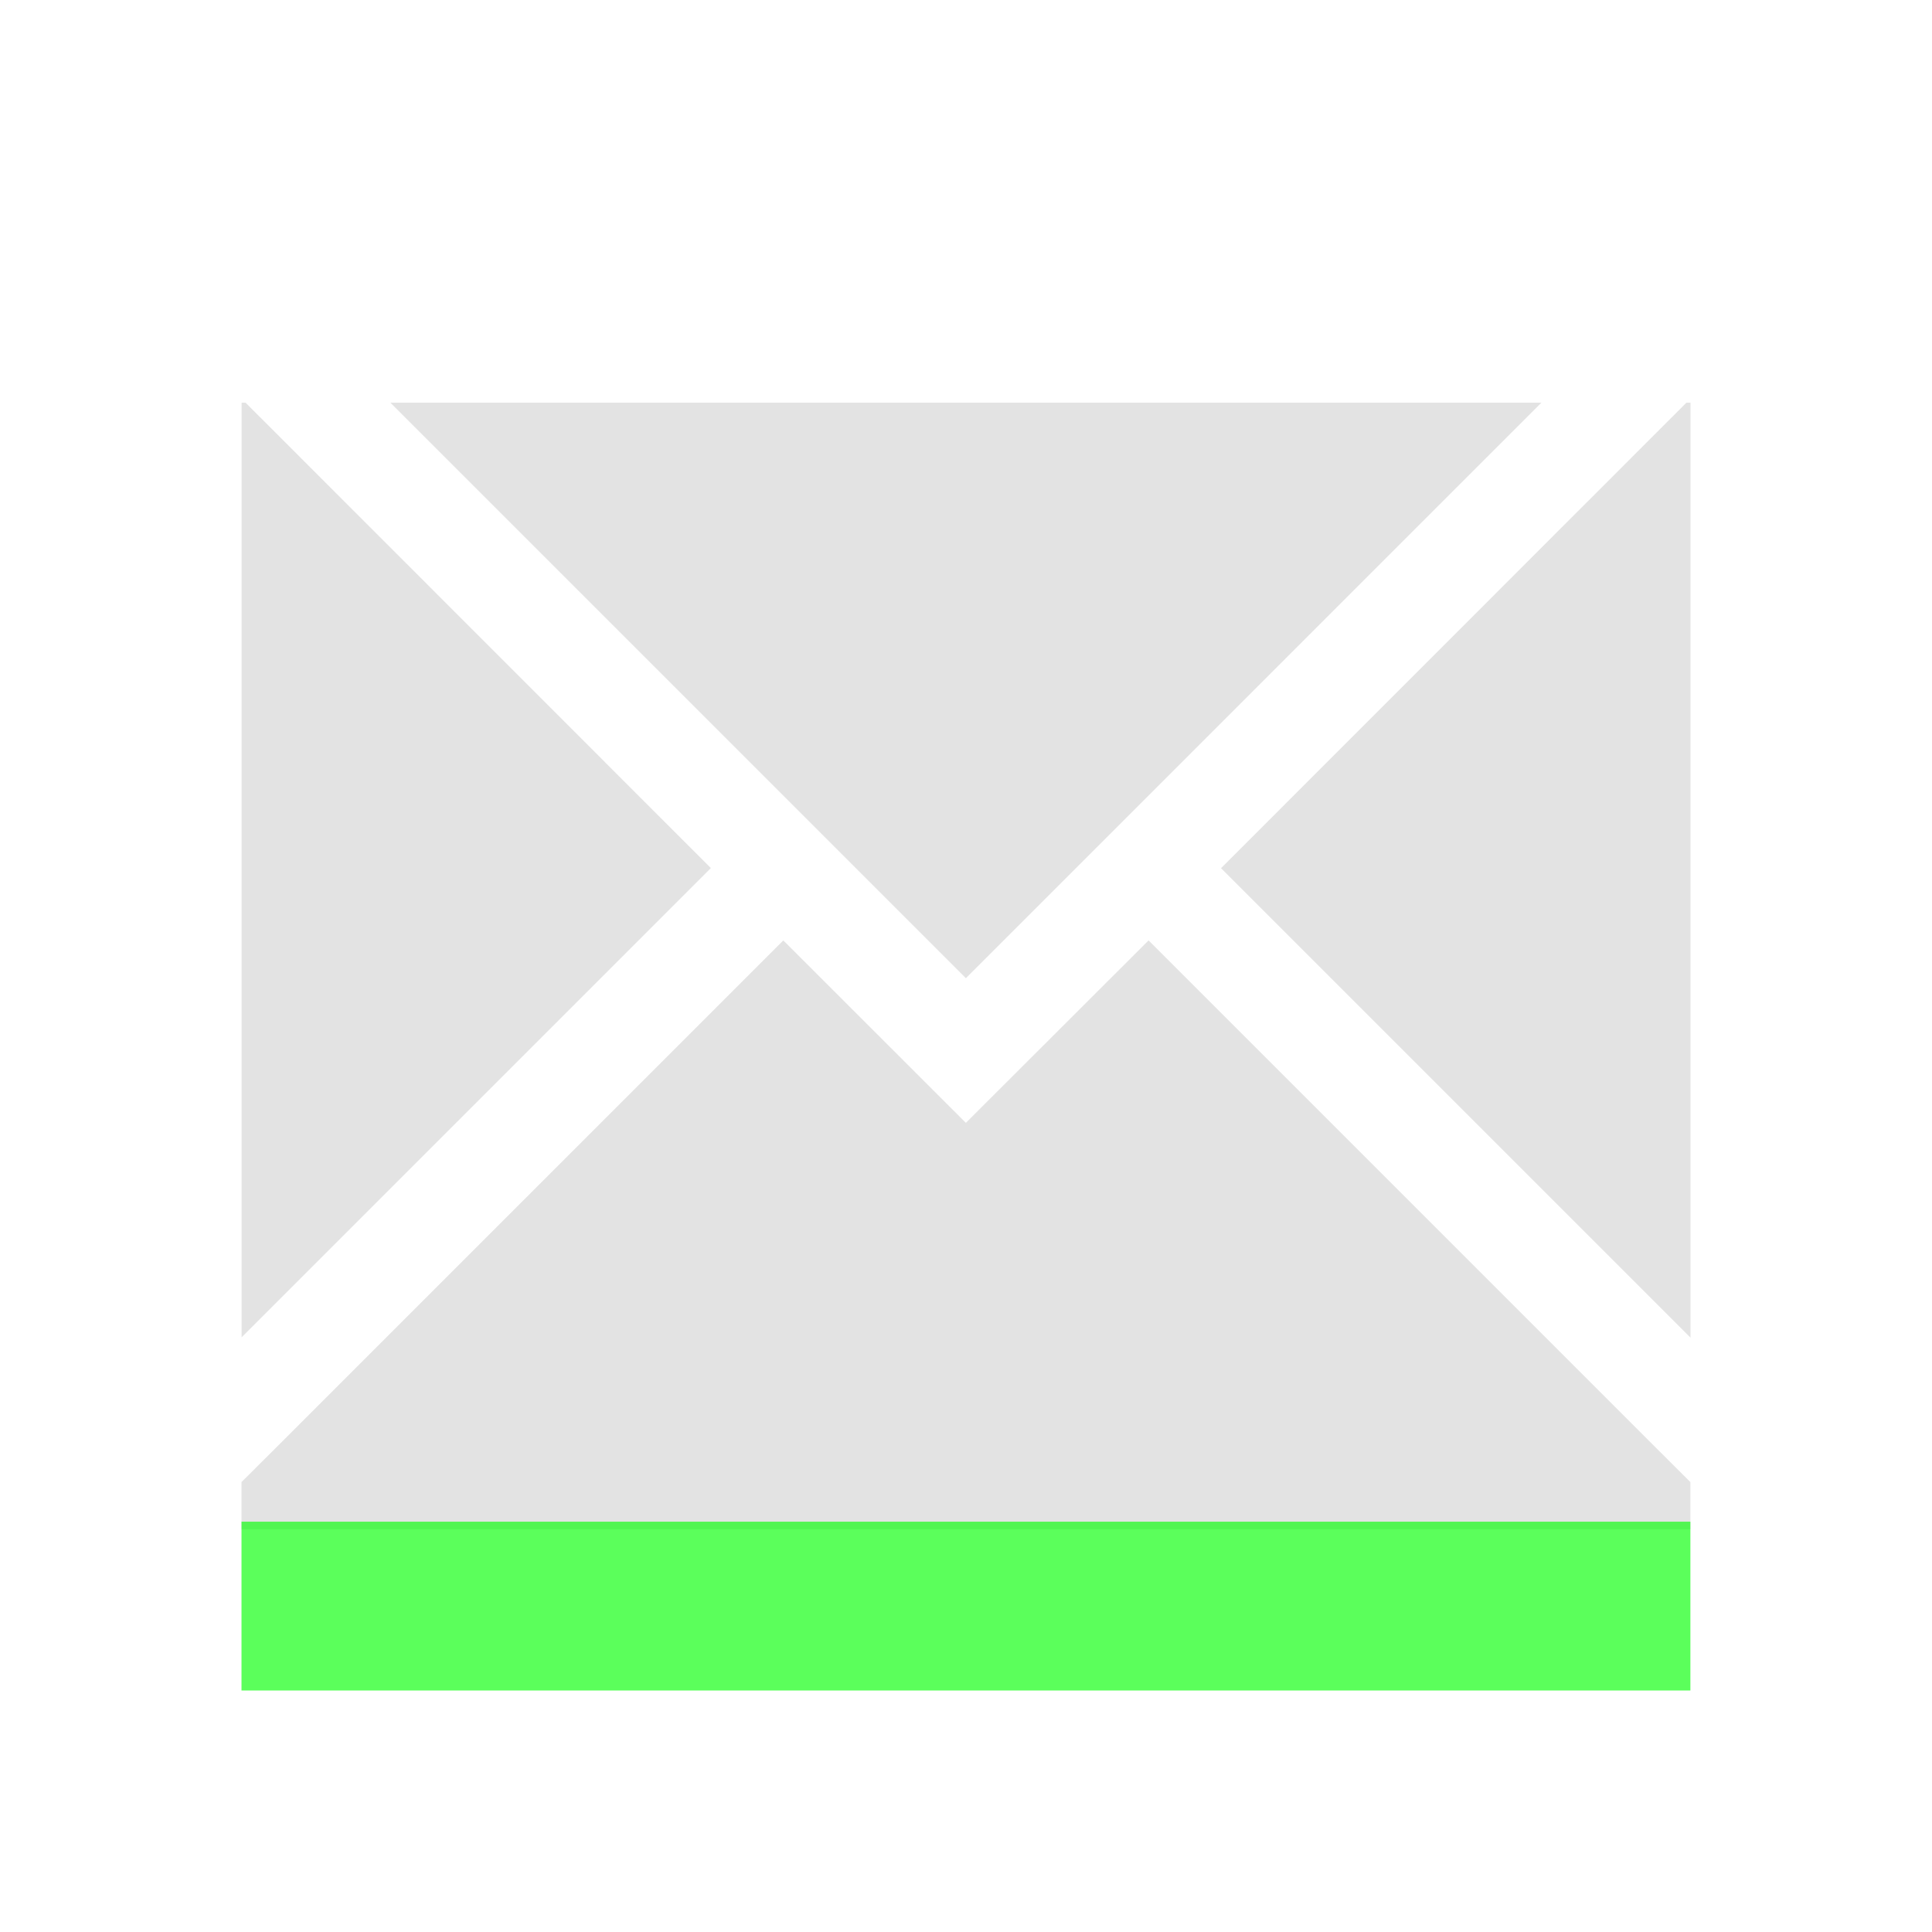 <?xml version="1.0" encoding="UTF-8" standalone="no"?>
<!-- Created with Inkscape (http://www.inkscape.org/) -->

<svg
   xmlns:dc="http://purl.org/dc/elements/1.1/"
   xmlns:cc="http://creativecommons.org/ns#"
   xmlns:rdf="http://www.w3.org/1999/02/22-rdf-syntax-ns#"
   xmlns:svg="http://www.w3.org/2000/svg"
   xmlns="http://www.w3.org/2000/svg"
   xmlns:sodipodi="http://sodipodi.sourceforge.net/DTD/sodipodi-0.dtd"
   xmlns:inkscape="http://www.inkscape.org/namespaces/inkscape"
   width="22mm"
   height="22mm"
   viewBox="0 0 22 22"
   version="1.1"
   id="svg8"
   inkscape:version="0.92+devel trunk-123-gfa70b9518d 2017-07-11 custom"
   sodipodi:docname="document-folder-inbox.svg">
  <defs
     id="defs2" />
  <sodipodi:namedview
     id="base"
     pagecolor="#002466"
     bordercolor="#ffffff"
     borderopacity="0.38"
     inkscape:pageopacity="1"
     inkscape:pageshadow="2"
     inkscape:zoom="5.0689335"
     inkscape:cx="30.23622"
     inkscape:cy="30.23622"
     inkscape:document-units="mm"
     inkscape:current-layer="svg8"
     inkscape:document-rotation="0"
     showgrid="false"
     inkscape:showpageshadow="false"
     borderlayer="true"
     inkscape:window-width="1920"
     inkscape:window-height="1051"
     inkscape:window-x="0"
     inkscape:window-y="0"
     inkscape:window-maximized="1"
     inkscape:snap-page="true"
     inkscape:snap-grids="false"
     inkscape:snap-to-guides="false"
     inkscape:measure-start="0,0"
     inkscape:measure-end="0,0">
    <inkscape:grid
       type="xygrid"
       id="grid861"
       originx="0"
       originy="1.8799777e-15" />
  </sodipodi:namedview>
  <g
     id="g859"
     inkscape:label="#mail-folder-inbox"
     transform="scale(1.375)">
    <rect
       inkscape:label="#boundary"
       y="0"
       x="0"
       height="16"
       width="16"
       id="rect812"
       style="opacity:0.641;fill:none;stroke-width:0.265" />
    <path
       inkscape:connector-curvature="0"
       style="opacity:0.6;fill:#d0d0d0;stroke-width:0.667"
       d="m 2.001,3.335 v 7.74 l 3.886,-3.886 -3.853,-3.854 z m 1.232,0 4.766,4.766 4.766,-4.766 z m 10.733,0 -3.854,3.855 L 14,11.078 V 3.335 Z M 6.487,7.788 2.309,11.966 2,12.274 v 0.391 h 11.999 v -0.391 L 13.69,11.966 9.512,7.788 7.999,9.299 Z"
       id="path1395"
       inkscape:label="#1" />
    <rect
       inkscape:label="#2"
       y="12.602"
       x="2"
       height="1.398"
       width="11.999"
       id="rect894"
       style="opacity:0.641;fill:#00ff00;stroke-width:0.203" />
  </g>
</svg>
